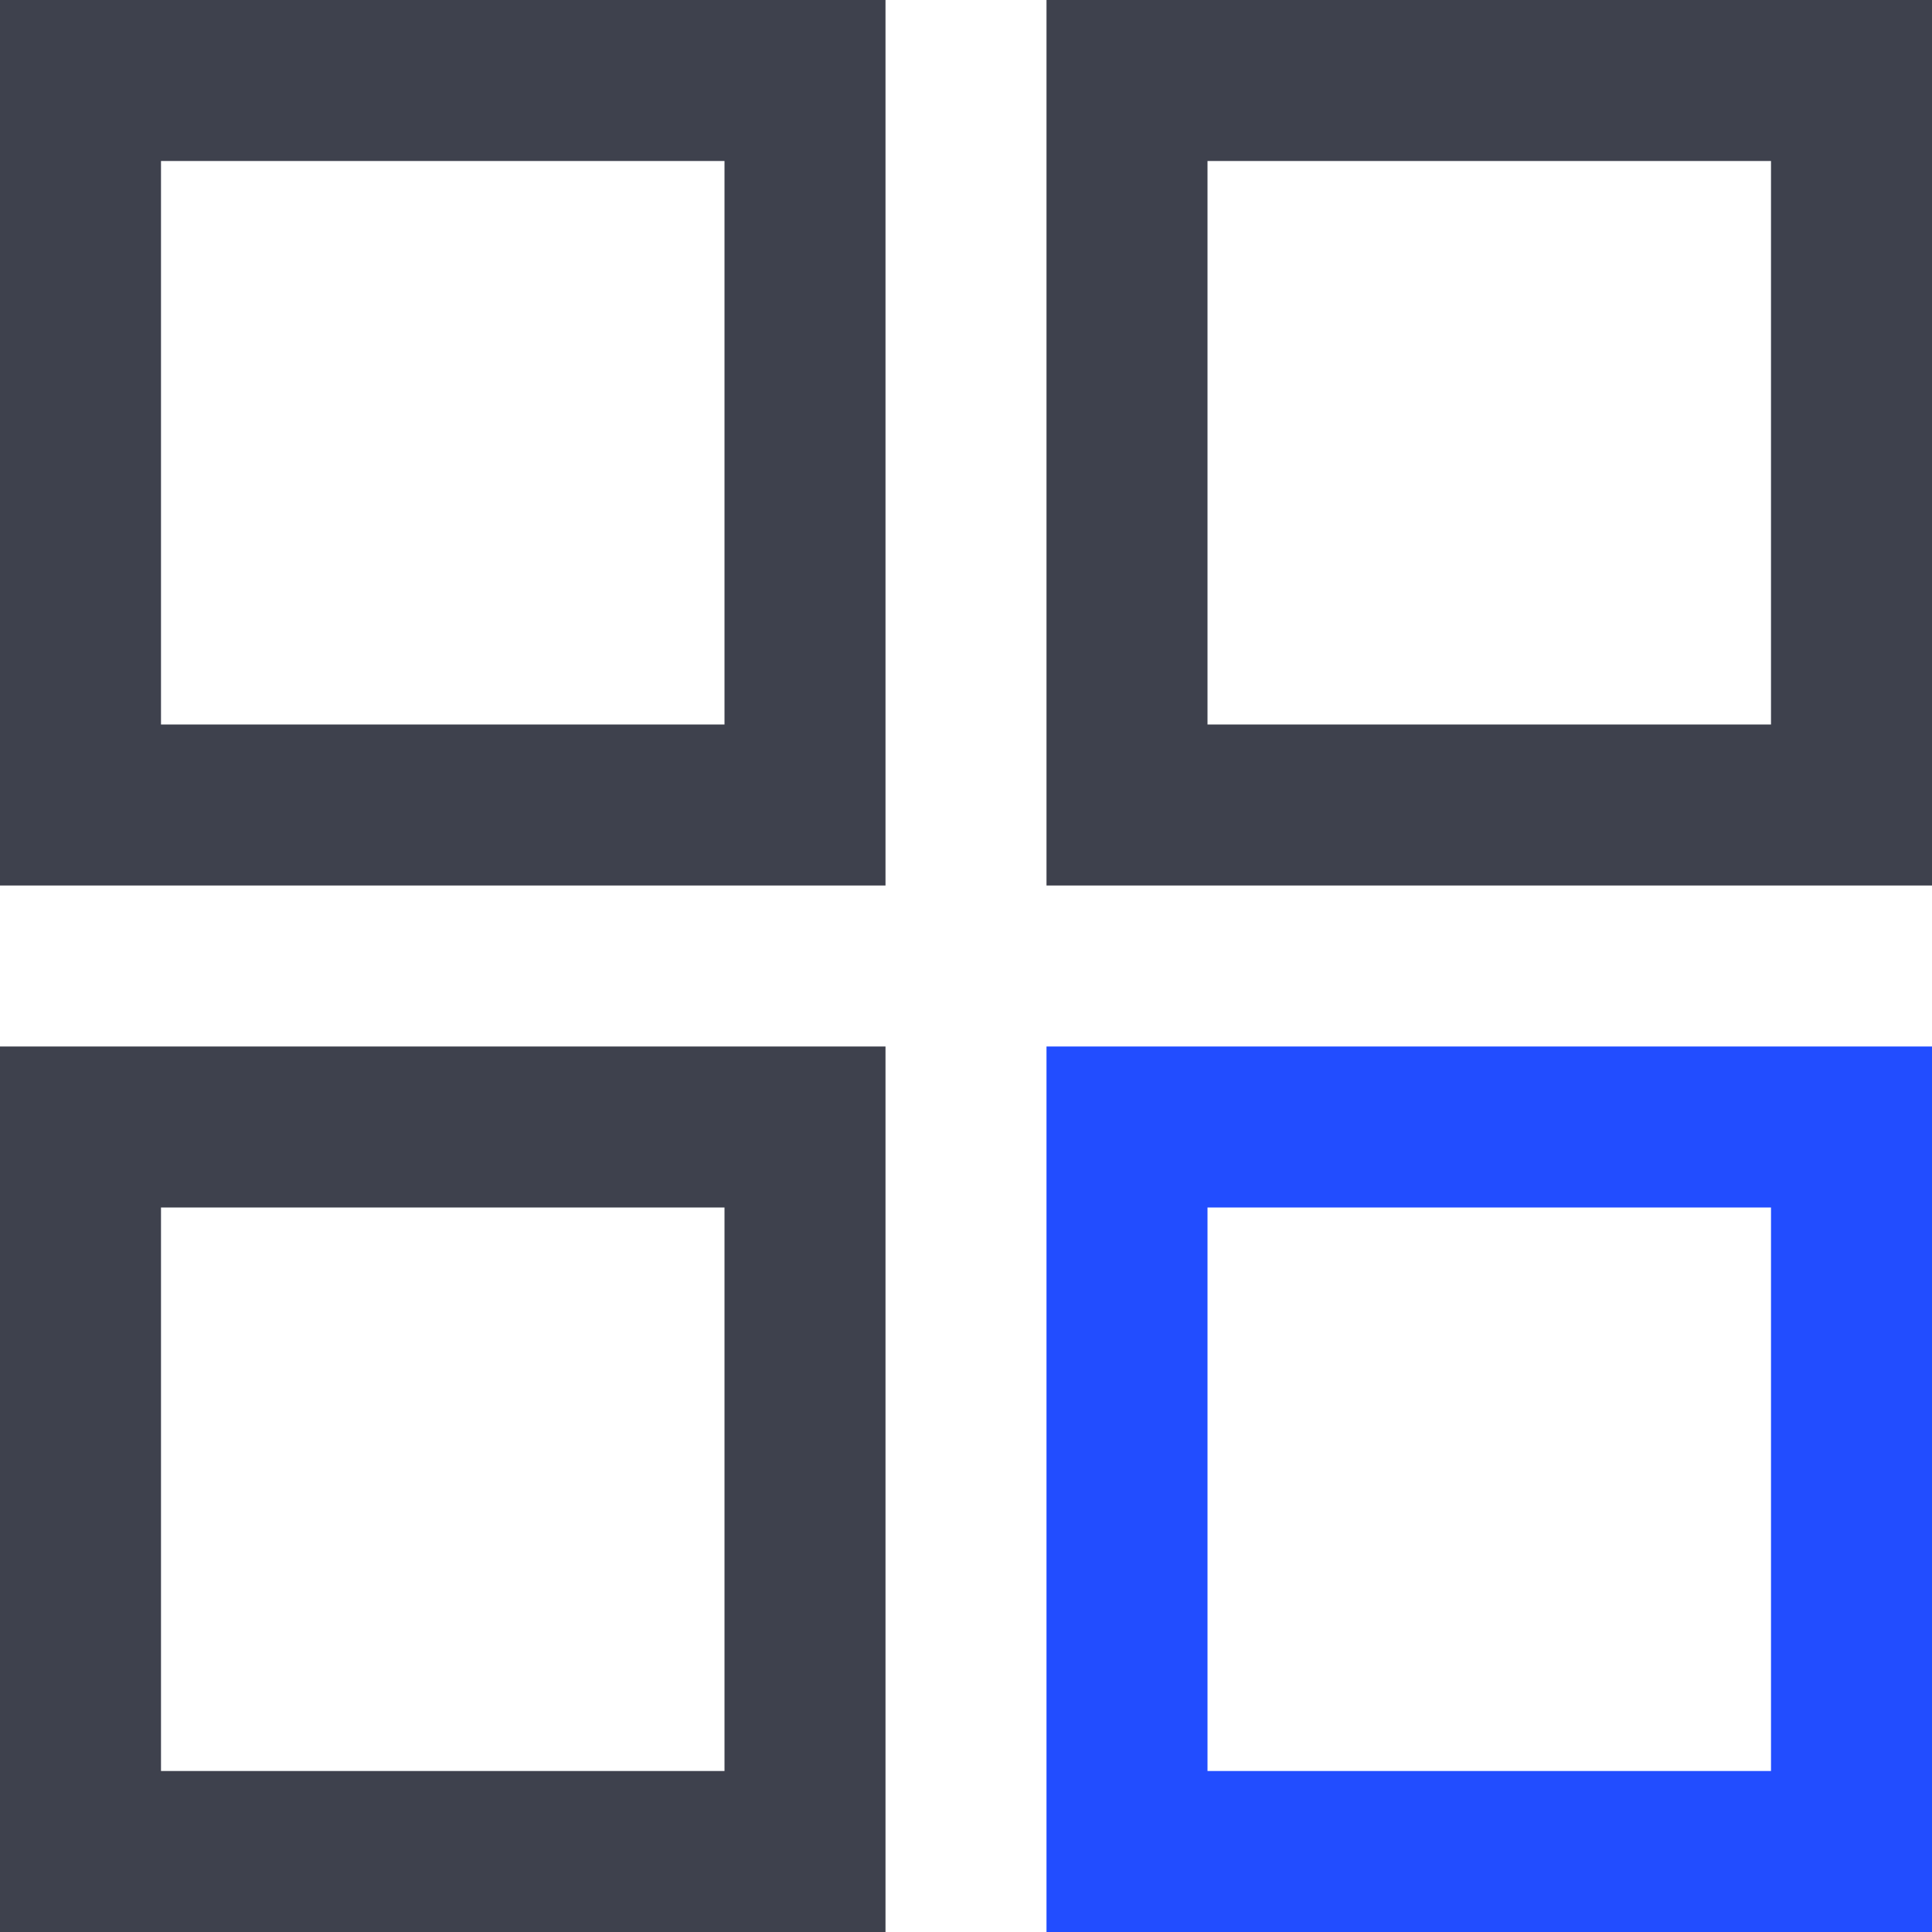 <svg width="18" height="18" viewBox="0 0 18 18" fill="none" xmlns="http://www.w3.org/2000/svg">
<path fill-rule="evenodd" clip-rule="evenodd" d="M0 0V8.25H8.25V0H0ZM0 9.75V18H8.25V9.75H0ZM9.75 0V8.25H18V0H9.75ZM6.75 6.75H1.5V1.5H6.75V6.75ZM16.5 6.75H11.25V1.5H16.5V6.75ZM6.75 16.5H1.5V11.25H6.75V16.5Z" fill="#3E414D"/>
<path fill-rule="evenodd" clip-rule="evenodd" d="M9.75 18V9.75H18V18H9.75ZM16.5 16.5H11.25V11.25H16.5V16.5Z" fill="#224DFF"/>
</svg>
